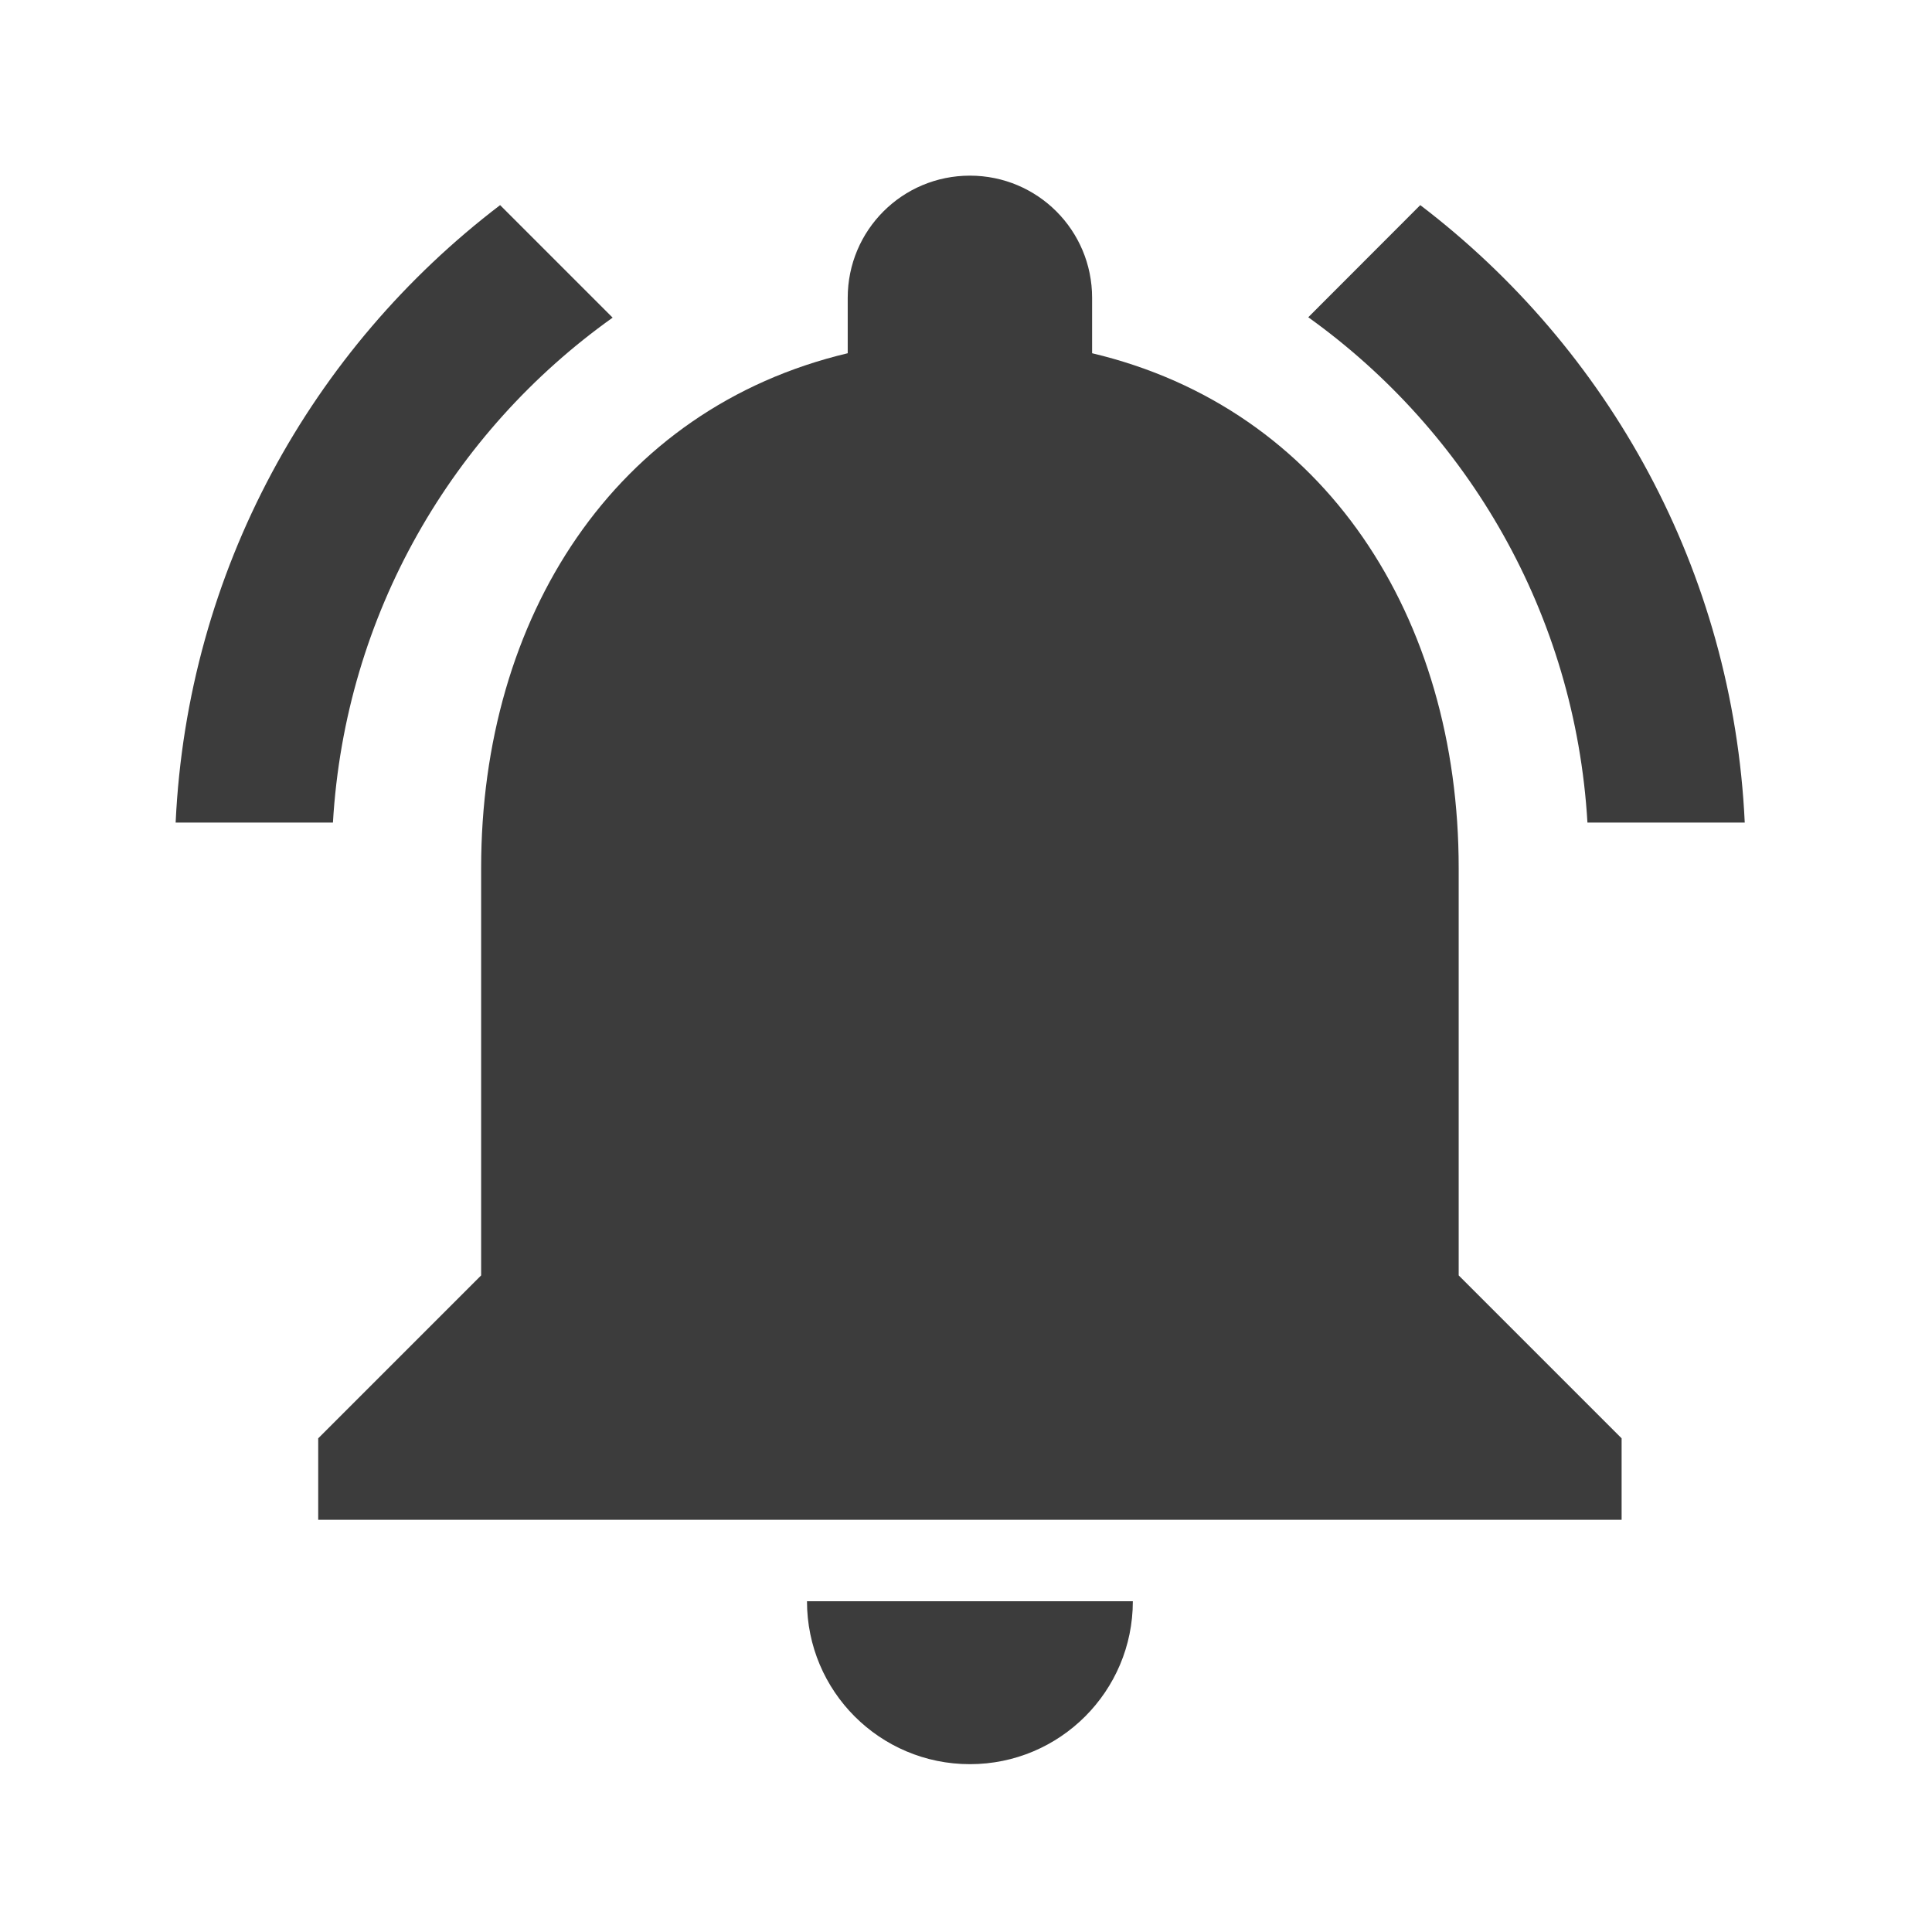 <?xml version="1.0" encoding="UTF-8" standalone="no"?>
<svg
   xmlns:dc="http://purl.org/dc/elements/1.1/"
   xmlns:cc="http://creativecommons.org/ns#"
   xmlns:rdf="http://www.w3.org/1999/02/22-rdf-syntax-ns#"
   xmlns:svg="http://www.w3.org/2000/svg"
   xmlns="http://www.w3.org/2000/svg"
   xmlns:sodipodi="http://sodipodi.sourceforge.net/DTD/sodipodi-0.dtd"
   xmlns:inkscape="http://www.inkscape.org/namespaces/inkscape"
   inkscape:version="1.0alpha2 (0e866e7627, 2019-09-03)"
   height="22"
   width="22"
   sodipodi:docname="indicator-notification-unread.svg"
   xml:space="preserve"
   viewBox="0 0 22 22"
   y="0px"
   x="0px"
   id="Capa_1"
   version="1.1">




<defs
   id="defs96" />




<sodipodi:namedview
   inkscape:current-layer="Capa_1"
   inkscape:window-maximized="1"
   inkscape:window-y="27"
   inkscape:window-x="70"
   inkscape:cy="11.729502"
   inkscape:cx="-10.6875"
   inkscape:zoom="16"
   fit-margin-bottom="0"
   fit-margin-right="0"
   fit-margin-left="0"
   fit-margin-top="0"
   showgrid="false"
   id="namedview94"
   inkscape:window-height="1016"
   inkscape:window-width="1850"
   inkscape:pageshadow="2"
   inkscape:pageopacity="0"
   guidetolerance="10"
   gridtolerance="10"
   objecttolerance="10"
   borderopacity="1"
   inkscape:document-rotation="0"
   bordercolor="#666666"
   pagecolor="#ffffff" />


















































































<g
   transform="matrix(0.9,0,0,0.9,1.1,1.1)"
   id="g265">
  <g
     id="g63"
     transform="translate(-200.8,-201.071)">
</g>
  <g
     id="g65"
     transform="translate(-200.8,-201.071)">
</g>
  <g
     id="g67"
     transform="translate(-200.8,-201.071)">
</g>
  <g
     id="g69"
     transform="translate(-200.8,-201.071)">
</g>
  <g
     id="g71"
     transform="translate(-200.8,-201.071)">
</g>
  <g
     id="g73"
     transform="translate(-200.8,-201.071)">
</g>
  <g
     id="g75"
     transform="translate(-200.8,-201.071)">
</g>
  <g
     id="g77"
     transform="translate(-200.8,-201.071)">
</g>
  <g
     id="g79"
     transform="translate(-200.8,-201.071)">
</g>
  <g
     id="g81"
     transform="translate(-200.8,-201.071)">
</g>
  <g
     id="g83"
     transform="translate(-200.8,-201.071)">
</g>
  <g
     id="g85"
     transform="translate(-200.8,-201.071)">
</g>
  <g
     id="g87"
     transform="translate(-200.8,-201.071)">
</g>
  <g
     id="g89"
     transform="translate(-200.8,-201.071)">
</g>
  <g
     id="g91"
     transform="translate(-200.8,-201.071)">
</g>
  <g
     style="fill:#3c3c3c;fill-opacity:1"
     id="g2644">
  <g
   style="fill:#3c3c3c;fill-opacity:1"
   id="g1528"
   transform="matrix(0.833,0,0,0.833,1,1)">
  <g
   id="g61"
   style="fill:#3c3c3c;fill-opacity:1"
   transform="matrix(0.056,0,0,0.056,-1.81424e-4,-1.81424e-4)">
	<g
   id="g59"
   style="fill:#3c3c3c;fill-opacity:1">
		<g
   id="g57"
   style="fill:#3c3c3c;fill-opacity:1">
			<path
   d="m 19.037,0.451 -1.713,1.715 c 2.442,1.75 4.083,4.54 4.27,7.729 H 24 C 23.82,6.039 21.918,2.647 19.037,0.451 Z"
   transform="matrix(17.733,0,0,17.733,0.003,0.003)"
   style="fill:#3c3c3c;fill-opacity:1;stroke-width:0.056"
   id="path49"
   inkscape:connector-curvature="0" />





			<path
   d="M 4.963,0.451 C 2.082,2.647 0.18,6.039 0,9.895 H 2.406 C 2.593,6.706 4.235,3.916 6.684,2.172 Z"
   transform="matrix(17.733,0,0,17.733,0.003,0.003)"
   style="fill:#3c3c3c;fill-opacity:1;stroke-width:0.056"
   id="path51"
   inkscape:connector-curvature="0" />





			<path
   d="m 9.658,6.979 c -0.002,0.006 -0.006,0.018 -0.008,0.023 0.003,-5.8e-4 0.006,-0.001 0.01,-0.002 -2.031e-4,-0.008 -0.002,-0.012 -0.002,-0.021 z M 5.781,7.588 c -0.007,0.006 -0.018,0.016 -0.014,0.012 0.005,-0.005 0.008,-0.005 0.014,-0.01 z m 10.865,0.023 c -0.022,-0.003 -0.046,8.061e-4 -0.068,0.002 0.017,0.005 0.034,0.01 0.051,0.016 0.005,-2.2e-5 0.007,-3.782e-4 0.01,-0.002 0.005,-0.003 0.014,-0.015 0.008,-0.016 z M 19.461,17.707 c -0.012,0.007 -0.025,0.013 -0.037,0.02 -0.003,0.003 -0.005,0.006 -0.008,0.008 -0.004,0.005 -0.003,0.009 -0.006,0.012 -0.002,0.001 4.99e-4,-0.004 0,-0.006 -0.002,0.001 -0.003,0.005 -0.006,0.006 -1.85e-4,0.005 -0.002,0.009 -0.002,0.014 0.02,-0.016 0.039,-0.036 0.059,-0.053 z m -4.525,0.219 c 0.005,0.044 0.009,0.087 -0.004,0.113 0.018,-0.003 0.035,-0.005 0.053,-0.008 -0.006,-0.025 -0.023,-0.048 -0.025,-0.074 -9.5e-4,-0.01 0.004,-0.021 0.004,-0.031 -0.009,-7e-6 -0.019,1.2e-5 -0.027,0 z m 0.039,0.004 c -0.015,-0.018 0.027,0.036 0.041,0.055 -0.012,-0.015 -0.01,-0.021 -0.02,-0.033 -0.007,-0.008 -0.015,-0.014 -0.021,-0.021 z"
   transform="matrix(17.733,0,0,17.733,0.003,0.003)"
   style="fill:#3c3c3c;fill-opacity:1;stroke-width:0.056"
   id="path53"
   inkscape:connector-curvature="0" />





			<path
   d="m 13.555,23.15 c 0.002,-8.91e-4 -0.039,0.006 -0.039,0.006 -0.003,0.013 -0.007,0.024 -0.008,0.039 0.017,-0.014 0.032,-0.03 0.047,-0.045 z"
   transform="matrix(17.733,0,0,17.733,0.003,0.003)"
   style="fill:#3c3c3c;fill-opacity:1;stroke-width:0.056"
   id="path55"
   inkscape:connector-curvature="0" />





		</g>





	</g>





</g>



  <g
   transform="matrix(0.058,0,0,0.058,2.0516573e-4,1.7632e-4)"
   style="fill:#3c3c3c;fill-opacity:1"
   id="g10">
    <g
   style="fill:#3c3c3c;fill-opacity:1"
   id="g8">
      <g
   style="fill:#3c3c3c;fill-opacity:1"
   id="g6">
        <path
   inkscape:connector-curvature="0"
   style="fill:#3c3c3c;fill-opacity:1"
   id="path2"
   d="m 208,416 c 23.573,0 42.667,-19.093 42.667,-42.667 H 165.334 C 165.333,396.907 184.427,416 208,416 Z" />



        <path
   inkscape:connector-curvature="0"
   style="fill:#3c3c3c;fill-opacity:1"
   id="path4"
   d="M 336,288 V 181.333 c 0,-65.6 -34.88,-120.32 -96,-134.827 V 32 C 240,14.293 225.707,0 208,0 190.293,0 176,14.293 176,32 V 46.507 C 114.88,61.014 80,115.734 80,181.334 V 288 L 37.333,330.667 V 352 h 341.333 v -21.333 z" />



      </g>



    </g>



  </g>



</g>

</g>
</g>



</svg>
